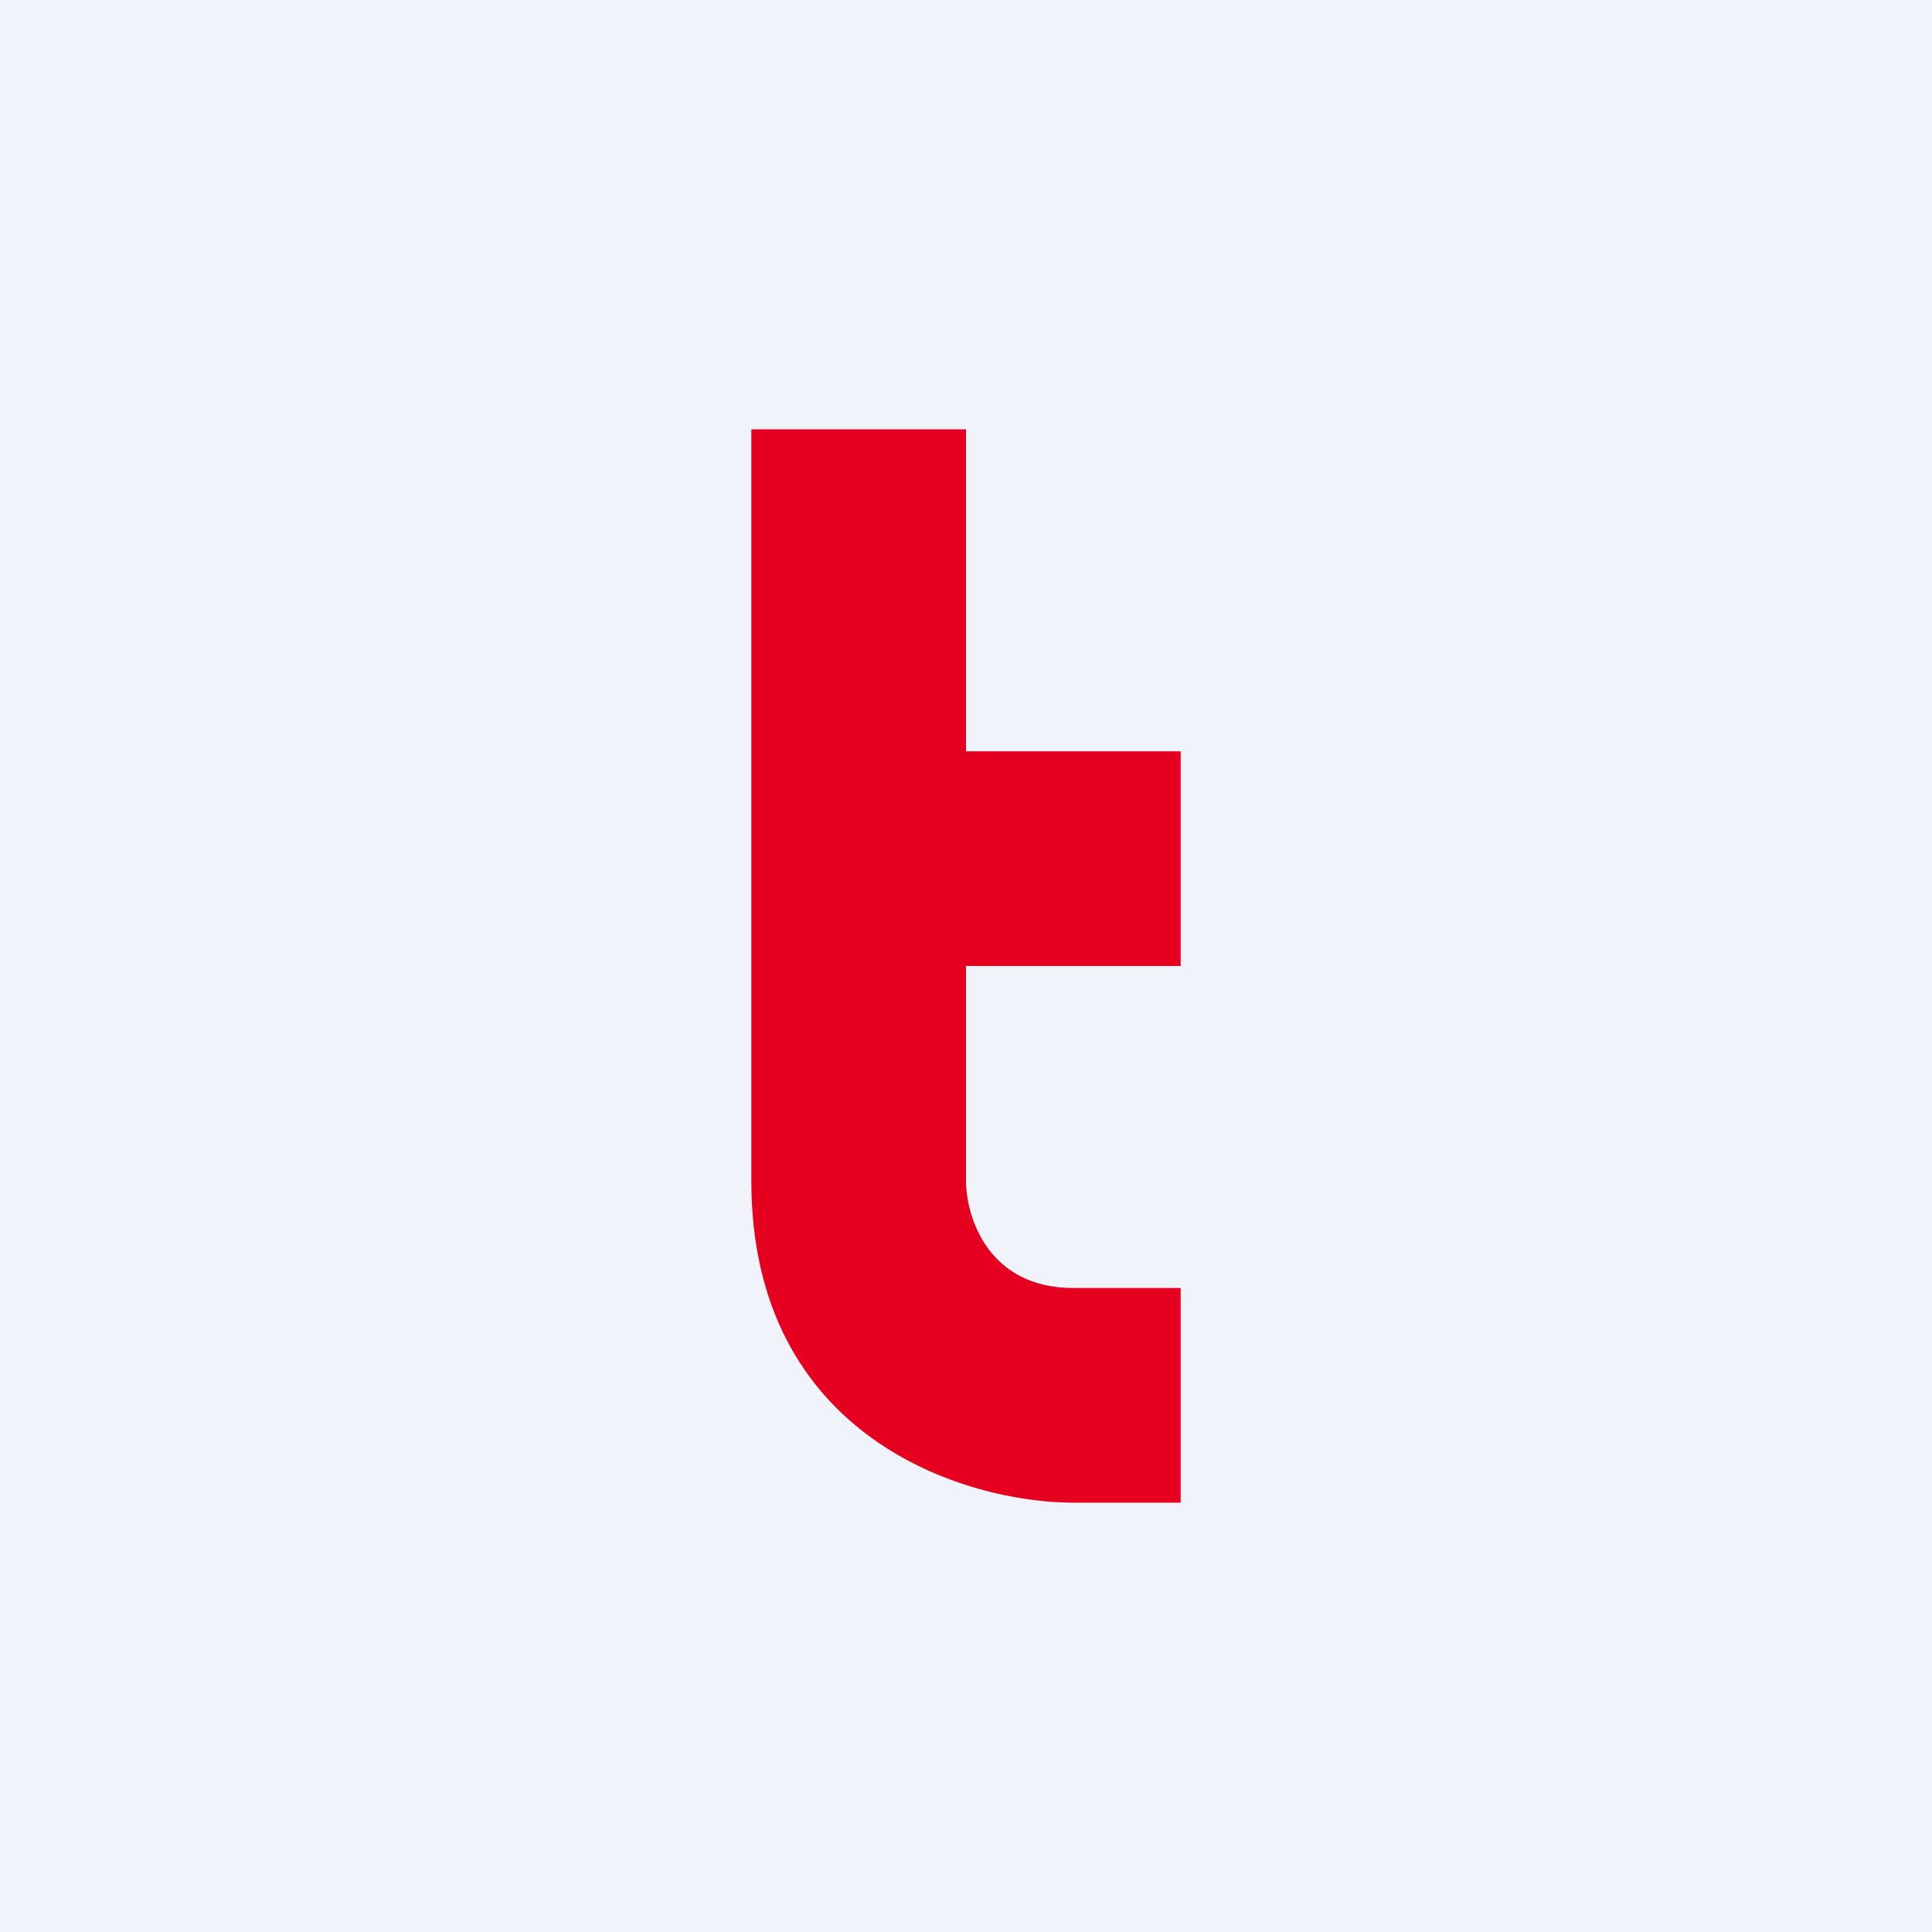 <!-- by TradingView --><svg width="18" height="18" viewBox="0 0 18 18" xmlns="http://www.w3.org/2000/svg"><path fill="#F0F3FA" d="M0 0h18v18H0z"/><path d="M9 4H7v7c0 2.4 2 3 3 3h1v-2h-1c-.8 0-1-.67-1-1V9h2V7H9V4Z" fill="#E50020"/></svg>